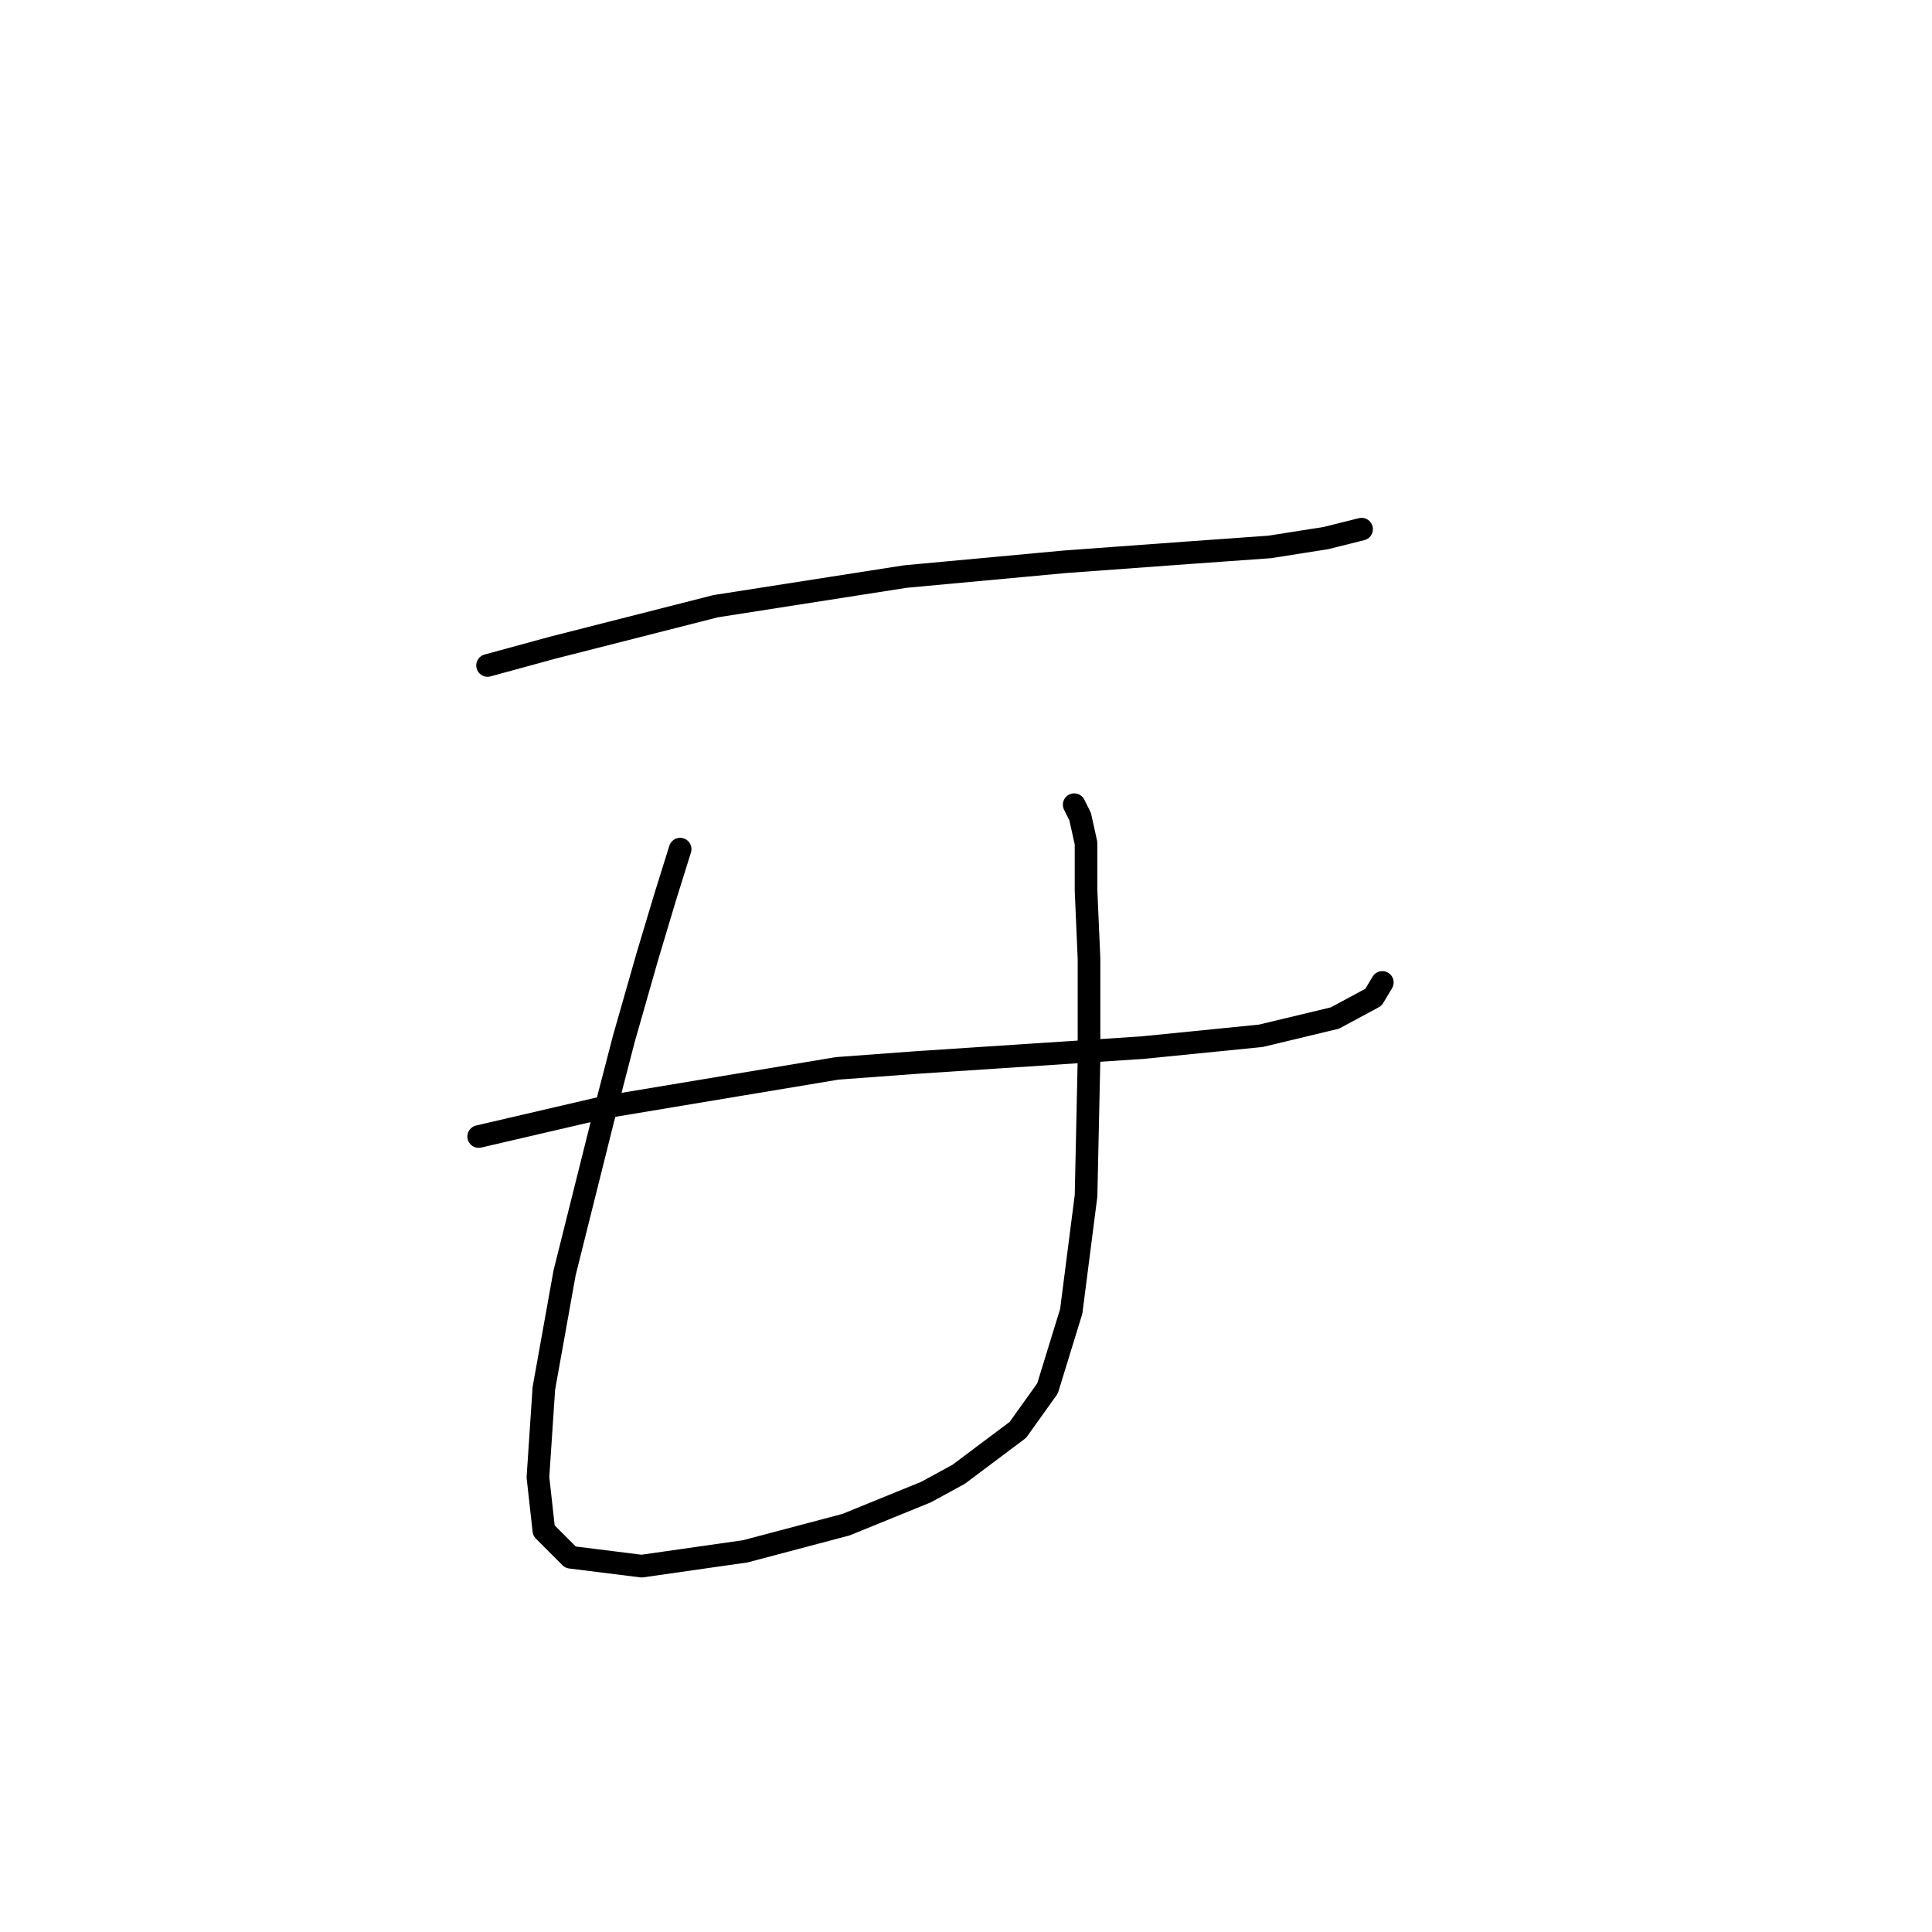 <?xml version="1.0" standalone="no"?>
    <svg width="256" height="256" xmlns="http://www.w3.org/2000/svg" version="1.1">
    <polyline stroke="black" stroke-width="3" stroke-linecap="round" fill="transparent" stroke-linejoin="round" points="64.605 88.175 73.242 85.819 94.834 80.323 119.959 76.397 141.159 74.434 157.255 73.257 168.247 72.471 175.706 71.294 180.417 70.116 180.417 70.116 " />
        <polyline stroke="black" stroke-width="3" stroke-linecap="round" fill="transparent" stroke-linejoin="round" points="63.427 150.596 80.308 146.67 110.93 141.566 121.53 140.781 151.366 138.818 167.07 137.248 176.884 134.892 181.988 132.144 183.166 130.181 183.166 130.181 " />
        <polyline stroke="black" stroke-width="3" stroke-linecap="round" fill="transparent" stroke-linejoin="round" points="90.123 112.515 88.16 118.796 85.804 126.648 82.664 137.641 79.916 148.24 74.812 168.655 72.064 183.966 71.279 195.743 72.064 202.81 75.597 206.343 85.019 207.521 98.76 205.558 112.108 202.025 122.707 197.706 127.026 195.351 134.878 189.462 138.803 183.966 141.944 173.758 143.907 158.448 144.3 140.389 144.3 127.041 143.907 118.011 143.907 111.73 143.122 108.197 142.337 106.626 142.337 106.626 " />
        </svg>